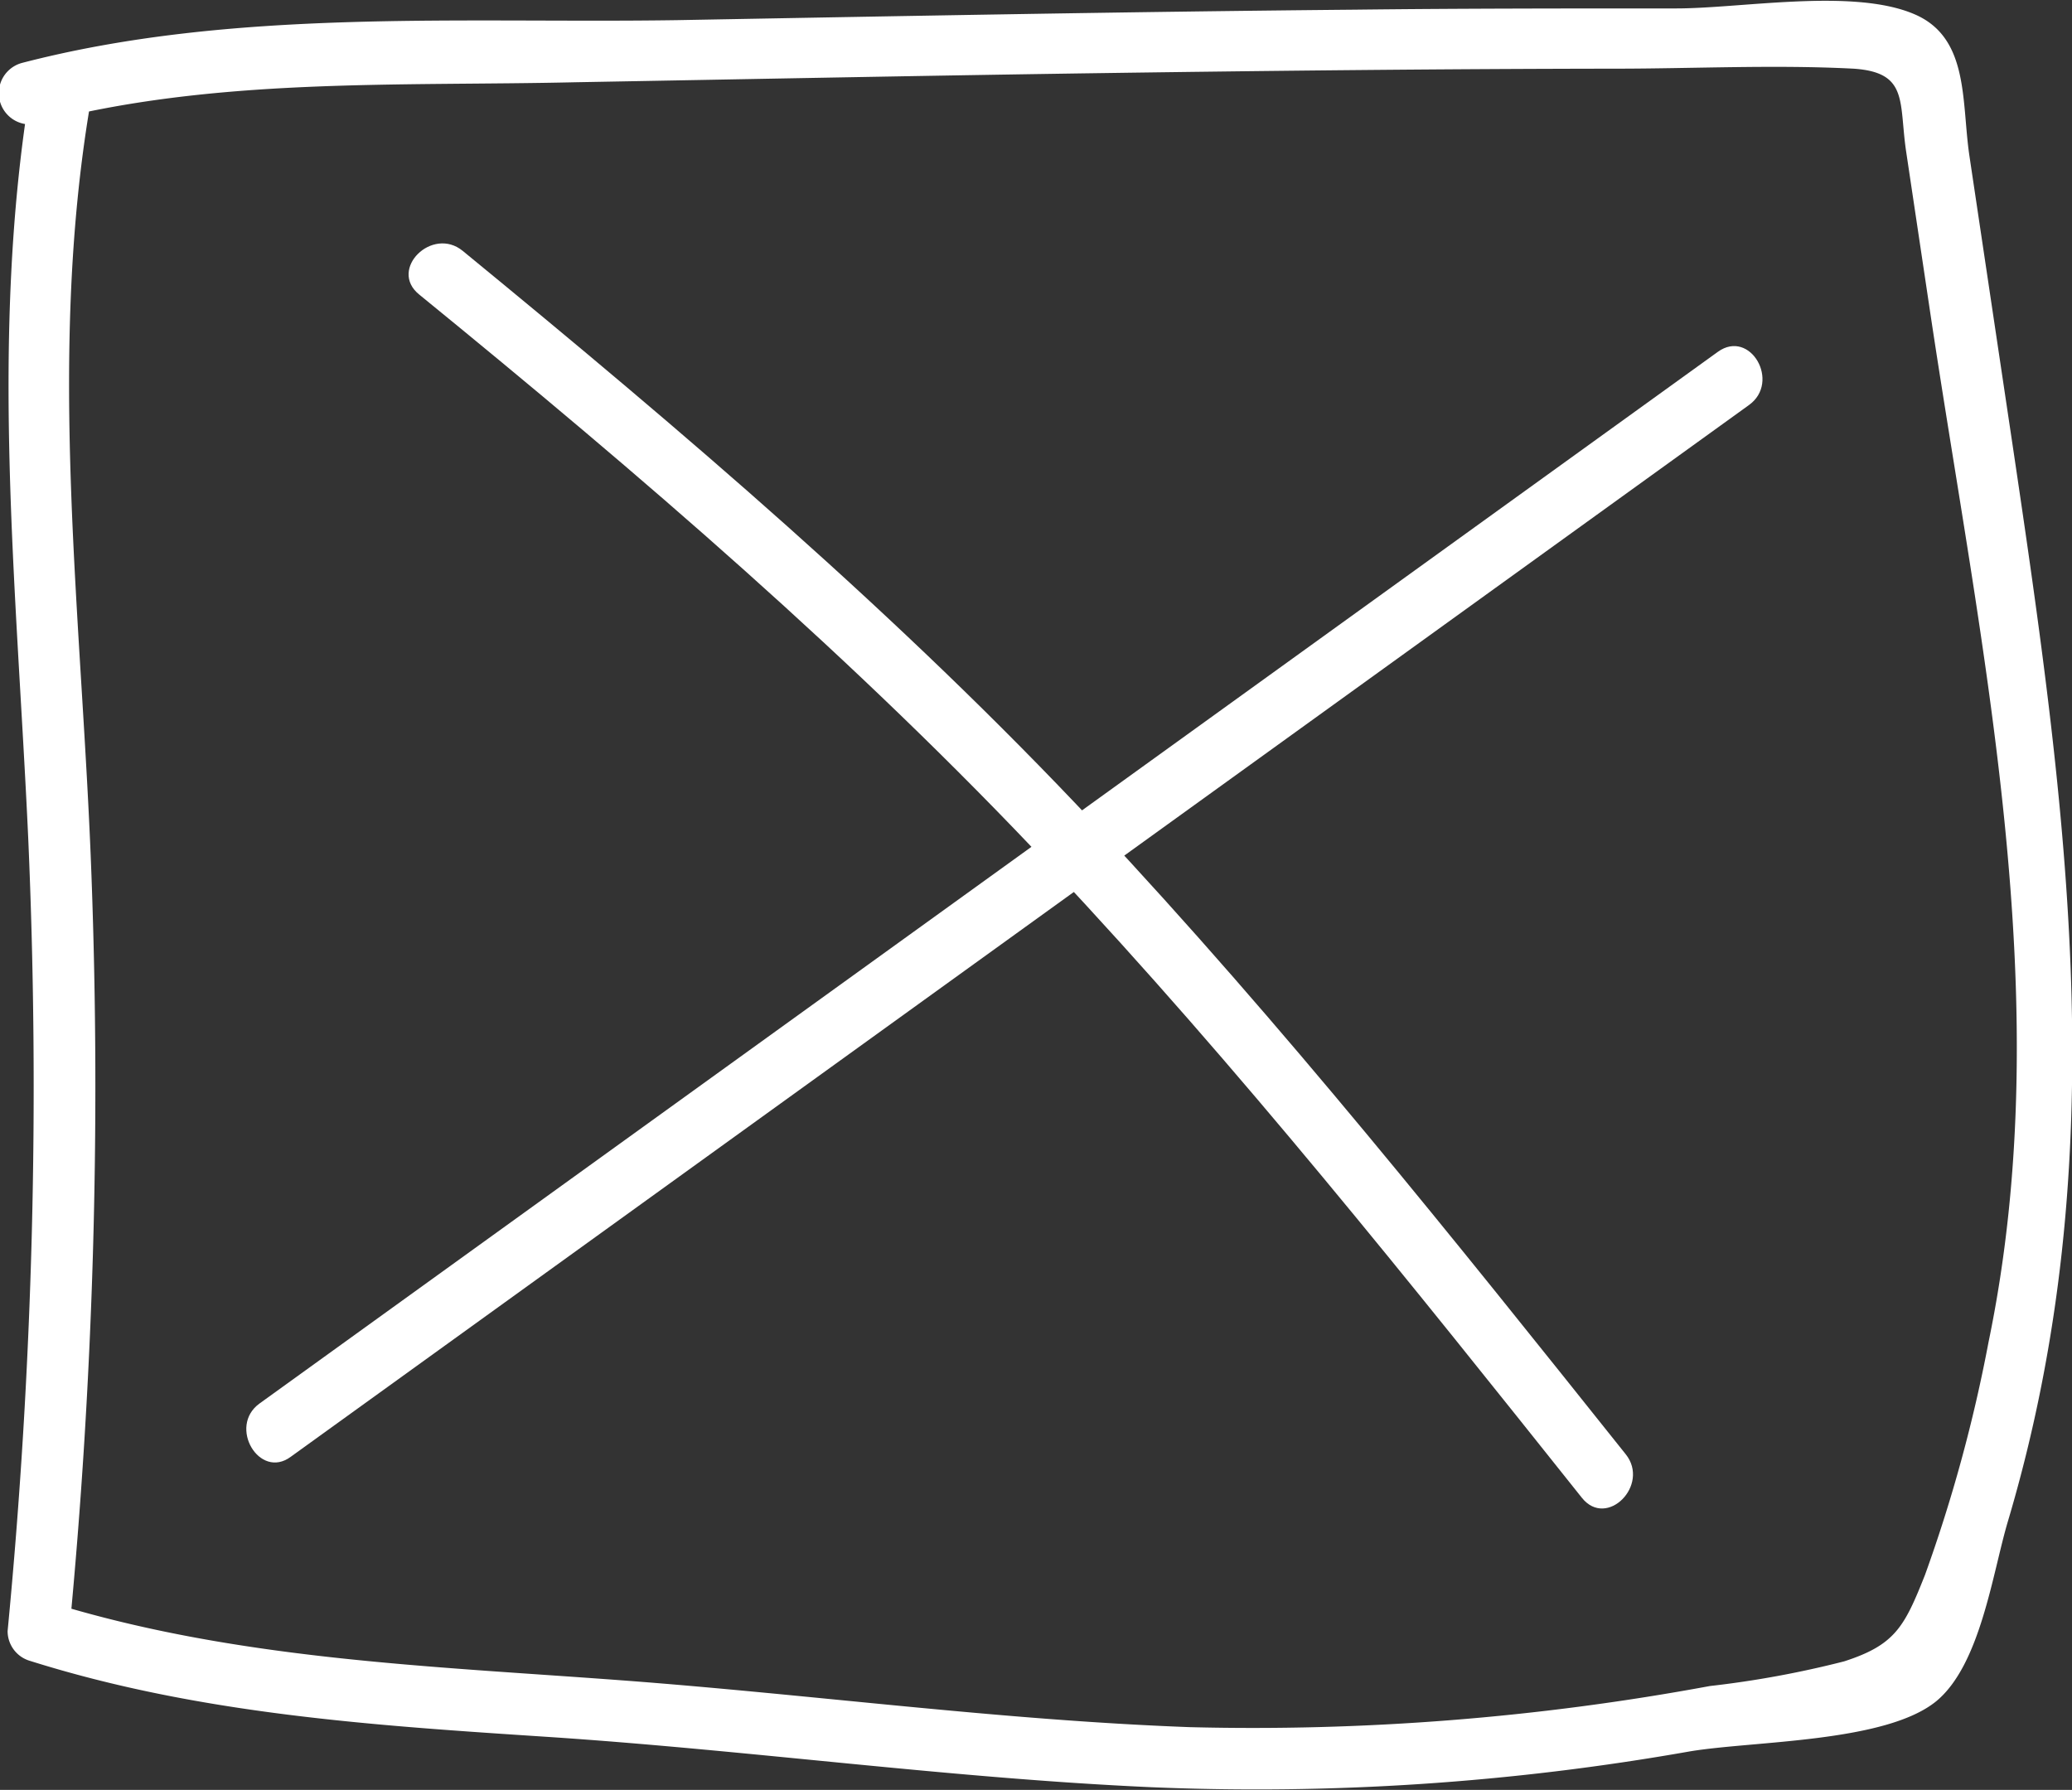 <svg xmlns="http://www.w3.org/2000/svg" viewBox="0 0 100.76 87.05"><rect x="0" y="0" width="100.76" height="87.05" fill="#333333" stroke="none"/><defs><style>.cls-1{fill:#fff;}</style></defs><title>menu_close_path</title><g id="Lag_2" data-name="Lag 2"><g id="Lag_3" data-name="Lag 3"><path fill="#fff" d="M14.14,70.85,85.05,19.7c1.56-1.12.06-3.72-1.51-2.59L12.62,68.26c-1.55,1.12,0,3.72,1.52,2.59Z"/><path fill="#fff" d="M20.38,14.32C31.11,23.07,41.61,32.07,51.1,42.18c9.16,9.75,17.5,20.22,25.83,30.67,1.21,1.51,3.32-.63,2.13-2.12C70.72,60.28,62.37,49.81,53.23,40.06,43.74,29.94,33.23,21,22.5,12.2c-1.48-1.21-3.62.9-2.12,2.12Z"/><path fill="#fff" d="M1.48,4.31c-2,12.12-.67,24.22-.11,36.4a276.62,276.62,0,0,1-1,38.62,1.51,1.51,0,0,0,1.1,1.45c8.22,2.59,16.71,3.14,25.26,3.7,9.76.65,19.47,2,29.23,2.44a121.13,121.13,0,0,0,26.21-1.74c3.11-.52,9.53-.42,12-2.45,2.14-1.78,2.72-6.2,3.47-8.73,5.26-17.69,2.88-34.53.22-52.43l-2.09-14c-.39-2.65,0-5.76-2.7-6.89-3-1.27-8.42-.26-11.61-.27-5.18,0-10.35,0-15.53.06-11,.1-22,.31-33,.51C22.39,1.14,11.34.39,1.07,3.06A1.5,1.5,0,0,0,1.86,6C10.35,3.75,19.33,4.2,28,4c8.43-.15,16.85-.32,25.27-.44s16.82-.21,25.23-.22c3.85,0,7.79-.2,11.64,0,2.67.18,2.2,1.6,2.55,4l1.12,7.49c2.47,16.63,6.36,33.7,2.89,50.45a73.72,73.72,0,0,1-3.09,11.32c-1,2.52-1.45,3.4-3.93,4.2A48.09,48.09,0,0,1,83.15,82a122,122,0,0,1-25.29,2c-9.2-.34-18.35-1.58-27.53-2.27-9.46-.71-18.94-1-28.06-3.85l1.1,1.45A277.4,277.4,0,0,0,4.45,42.64C4,30.12,2.28,17.58,4.38,5.11c.32-1.89-2.57-2.7-2.9-.8Z"/></g></g></svg>